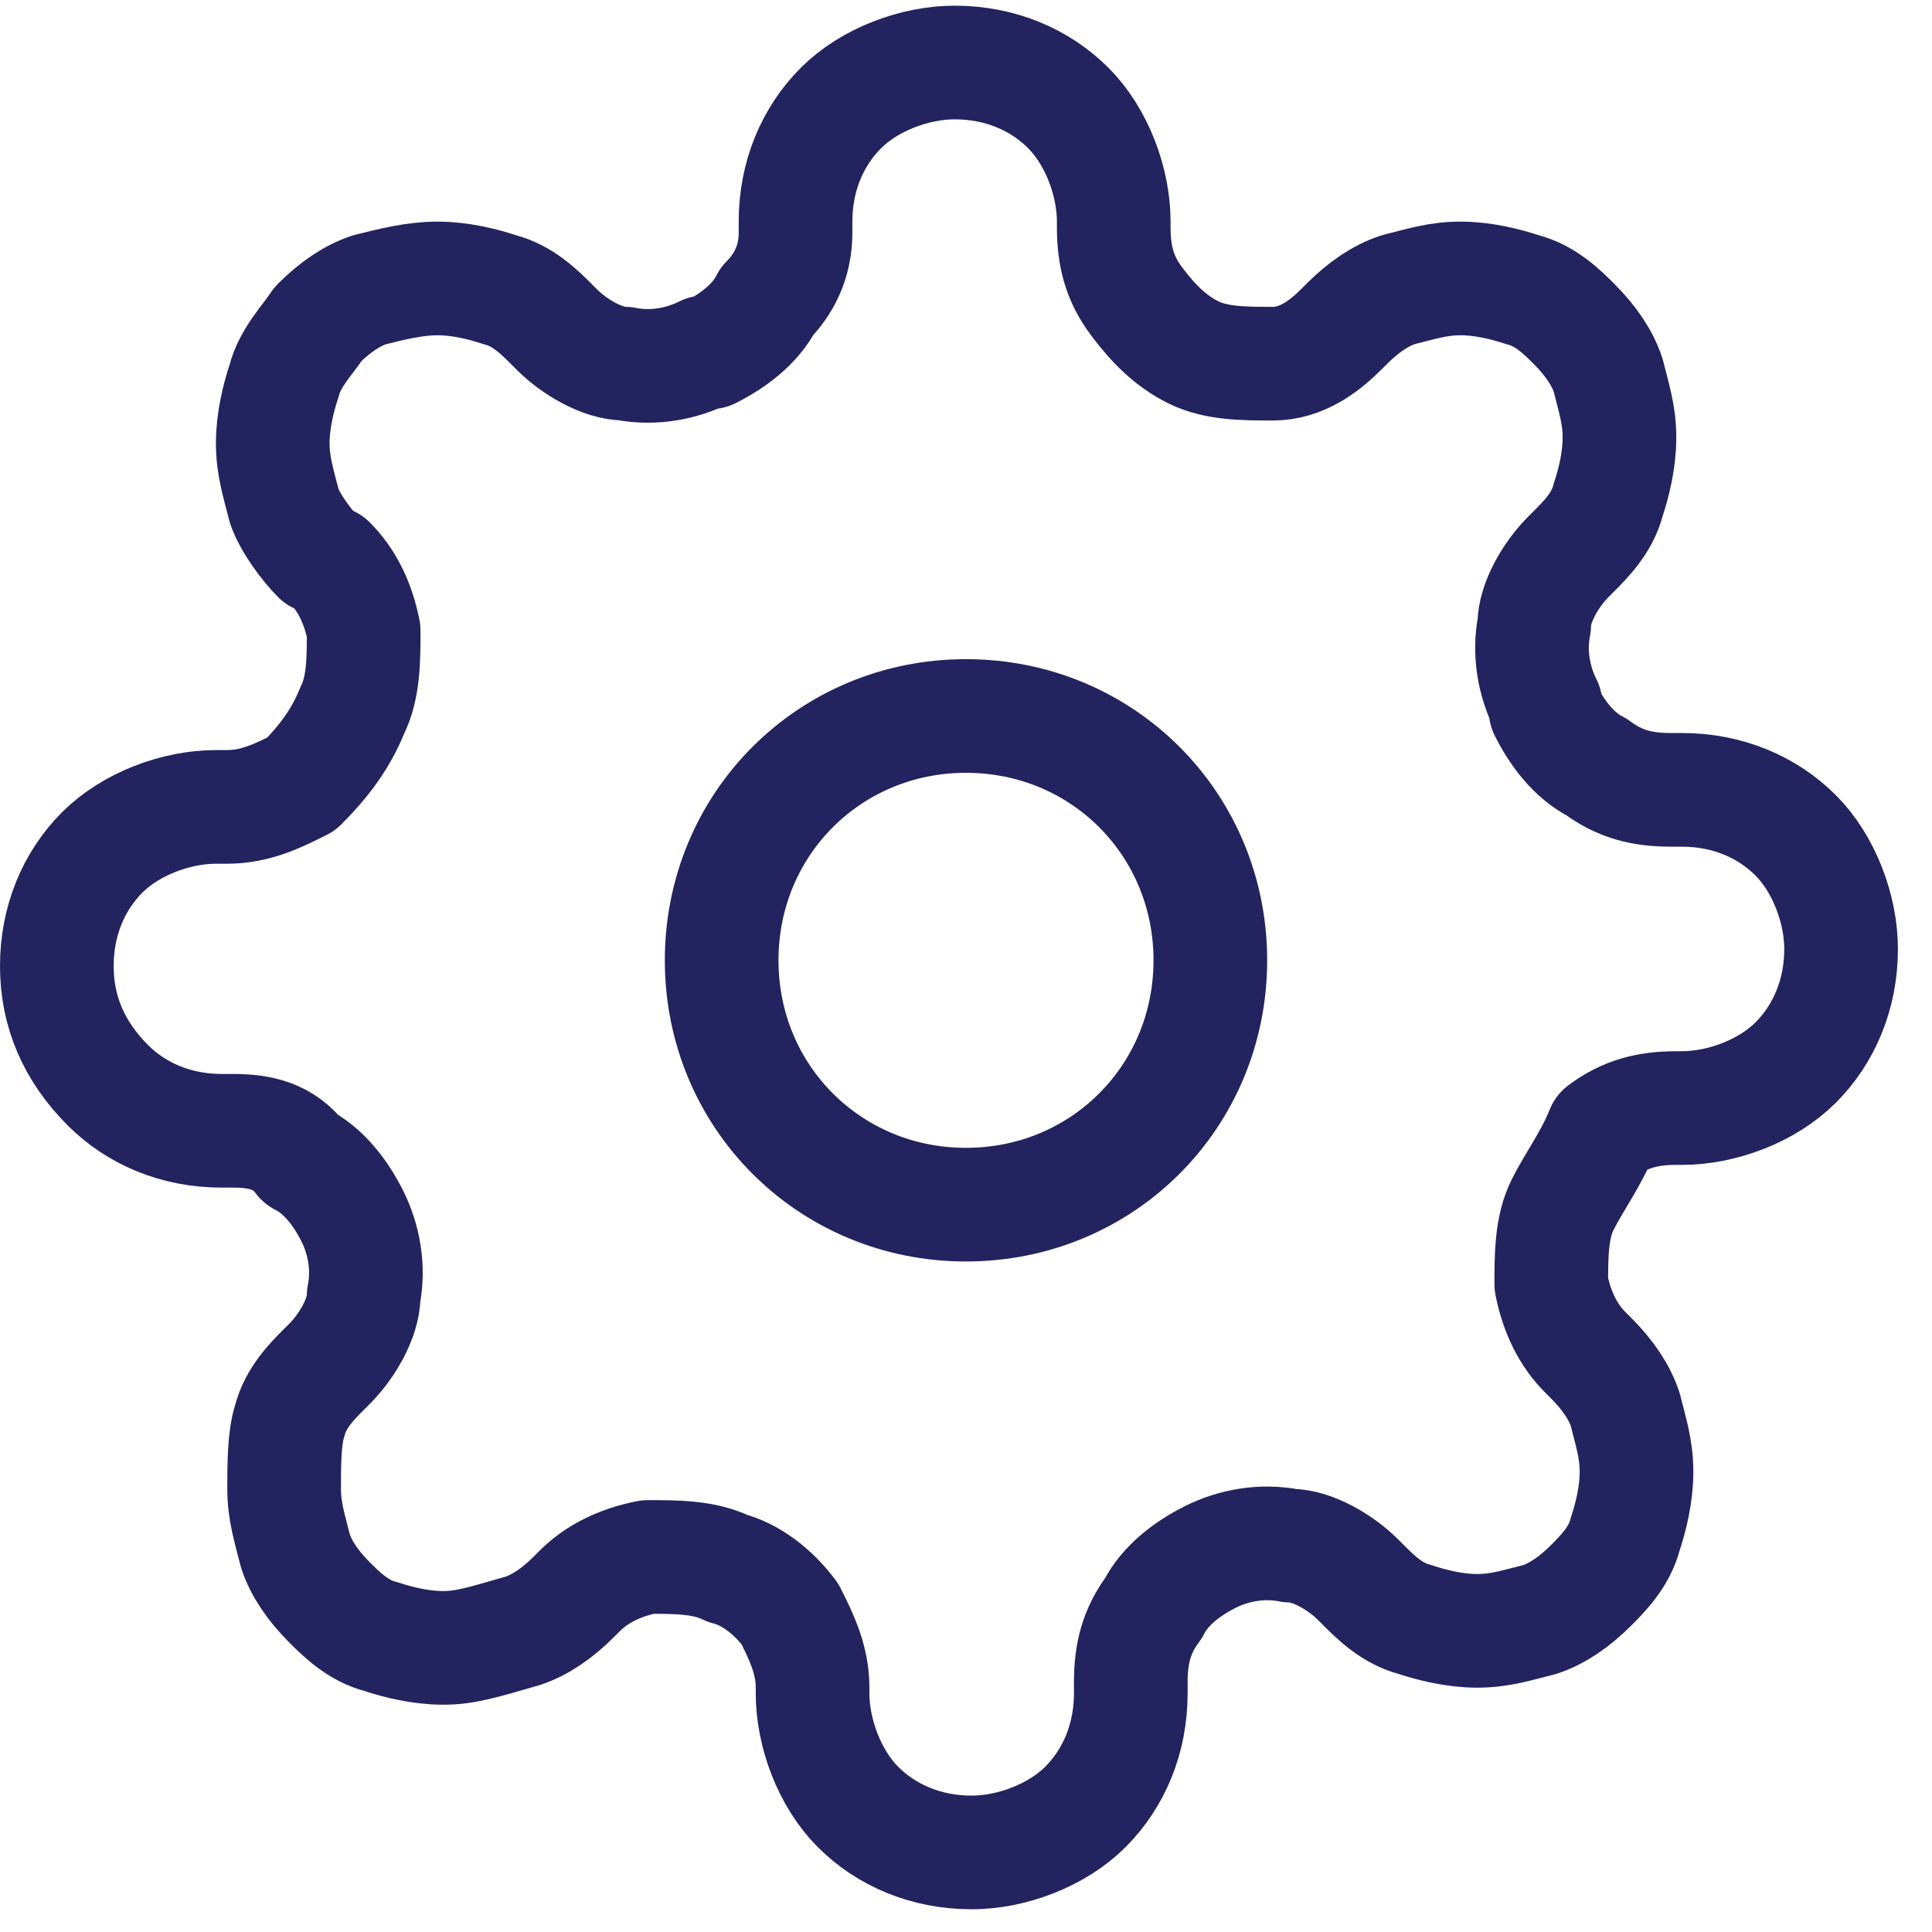 <?xml version="1.0" encoding="utf-8"?>
<!-- Generator: Adobe Illustrator 25.0.1, SVG Export Plug-In . SVG Version: 6.00 Build 0)  -->
<svg version="1.1" id="Layer_1" xmlns="http://www.w3.org/2000/svg" xmlns:xlink="http://www.w3.org/1999/xlink" x="0px" y="0px"
	 viewBox="0 0 34 34" style="enable-background:new 0 0 34 34;" xml:space="preserve">
<style type="text/css">
	.st0{fill:none;stroke:#22235F;stroke-width:2;stroke-linecap:round;stroke-linejoin:round;}
</style>
<path class="st0" d="M27.5,21.2c-0.2,0.4-0.2,0.9-0.2,1.4c0.1,0.5,0.3,0.9,0.6,1.2l0.1,0.1c0.3,0.3,0.5,0.6,0.6,0.9
	c0.1,0.4,0.2,0.7,0.2,1.1s-0.1,0.8-0.2,1.1c-0.1,0.4-0.4,0.7-0.6,0.9c-0.3,0.3-0.6,0.5-0.9,0.6c-0.4,0.1-0.7,0.2-1.1,0.2
	s-0.8-0.1-1.1-0.2c-0.4-0.1-0.7-0.4-0.9-0.6l-0.1-0.1c-0.3-0.3-0.8-0.6-1.2-0.6c-0.5-0.1-1,0-1.4,0.2c-0.4,0.2-0.8,0.5-1,0.9
	c-0.3,0.4-0.4,0.8-0.4,1.3v0.2c0,0.8-0.3,1.5-0.8,2c-0.5,0.5-1.3,0.8-2,0.8c-0.8,0-1.5-0.3-2-0.8c-0.5-0.5-0.8-1.3-0.8-2v-0.1
	c0-0.5-0.2-0.9-0.4-1.3c-0.3-0.4-0.7-0.7-1.1-0.8c-0.4-0.2-0.9-0.2-1.4-0.2c-0.5,0.1-0.9,0.3-1.2,0.6l-0.1,0.1
	c-0.3,0.3-0.6,0.5-0.9,0.6C8.5,28.9,8.2,29,7.8,29c-0.4,0-0.8-0.1-1.1-0.2c-0.4-0.1-0.7-0.4-0.9-0.6c-0.3-0.3-0.5-0.6-0.6-0.9
	c-0.1-0.4-0.2-0.7-0.2-1.1S5,25.3,5.1,25c0.1-0.4,0.4-0.7,0.6-0.9l0.1-0.1c0.3-0.3,0.6-0.8,0.6-1.2c0.1-0.5,0-1-0.2-1.4
	c-0.2-0.4-0.5-0.8-0.9-1C5,20,4.6,19.9,4.1,19.9H3.9c-0.8,0-1.5-0.3-2-0.8C1.3,18.5,1,17.8,1,17c0-0.8,0.3-1.5,0.8-2
	c0.5-0.5,1.3-0.8,2-0.8H4c0.5,0,0.9-0.2,1.3-0.4C5.7,13.4,6,13,6.2,12.5c0.2-0.4,0.2-0.9,0.2-1.4c-0.1-0.5-0.3-0.9-0.6-1.2L5.6,9.8
	C5.4,9.6,5.1,9.2,5,8.9C4.9,8.5,4.8,8.2,4.8,7.8C4.8,7.4,4.9,7,5,6.7C5.1,6.3,5.4,6,5.6,5.7c0.3-0.3,0.6-0.5,0.9-0.6
	C6.9,5,7.3,4.9,7.7,4.9c0.4,0,0.8,0.1,1.1,0.2c0.4,0.1,0.7,0.4,0.9,0.6l0.1,0.1c0.3,0.3,0.8,0.6,1.2,0.6c0.5,0.1,1,0,1.4-0.2h0.1
	c0.4-0.2,0.8-0.5,1-0.9C13.8,5,14,4.6,14,4.1V3.9c0-0.8,0.3-1.5,0.8-2c0.5-0.5,1.3-0.8,2-0.8c0.8,0,1.5,0.3,2,0.8
	c0.5,0.5,0.8,1.3,0.8,2V4c0,0.5,0.1,0.9,0.4,1.3c0.3,0.4,0.6,0.7,1,0.9c0.4,0.2,0.9,0.2,1.4,0.2s0.9-0.3,1.2-0.6l0.1-0.1
	c0.3-0.3,0.6-0.5,0.9-0.6c0.4-0.1,0.7-0.2,1.1-0.2s0.8,0.1,1.1,0.2c0.4,0.1,0.7,0.4,0.9,0.6c0.3,0.3,0.5,0.6,0.6,0.9
	c0.1,0.4,0.2,0.7,0.2,1.1c0,0.4-0.1,0.8-0.2,1.1c-0.1,0.4-0.4,0.7-0.6,0.9l-0.1,0.1c-0.3,0.3-0.6,0.8-0.6,1.2c-0.1,0.5,0,1,0.2,1.4
	v0.1c0.2,0.4,0.5,0.8,0.9,1c0.4,0.3,0.8,0.4,1.3,0.4h0.2c0.8,0,1.5,0.3,2,0.8c0.5,0.5,0.8,1.3,0.8,2c0,0.8-0.3,1.5-0.8,2
	c-0.5,0.5-1.3,0.8-2,0.8h-0.1c-0.5,0-0.9,0.1-1.3,0.4C28,20.4,27.7,20.8,27.5,21.2L27.5,21.2z"/>
<path class="st0" d="M17,21.2c2.4,0,4.3-1.9,4.3-4.3s-1.9-4.3-4.3-4.3c-2.4,0-4.3,1.9-4.3,4.3S14.6,21.2,17,21.2z"/>
</svg>
